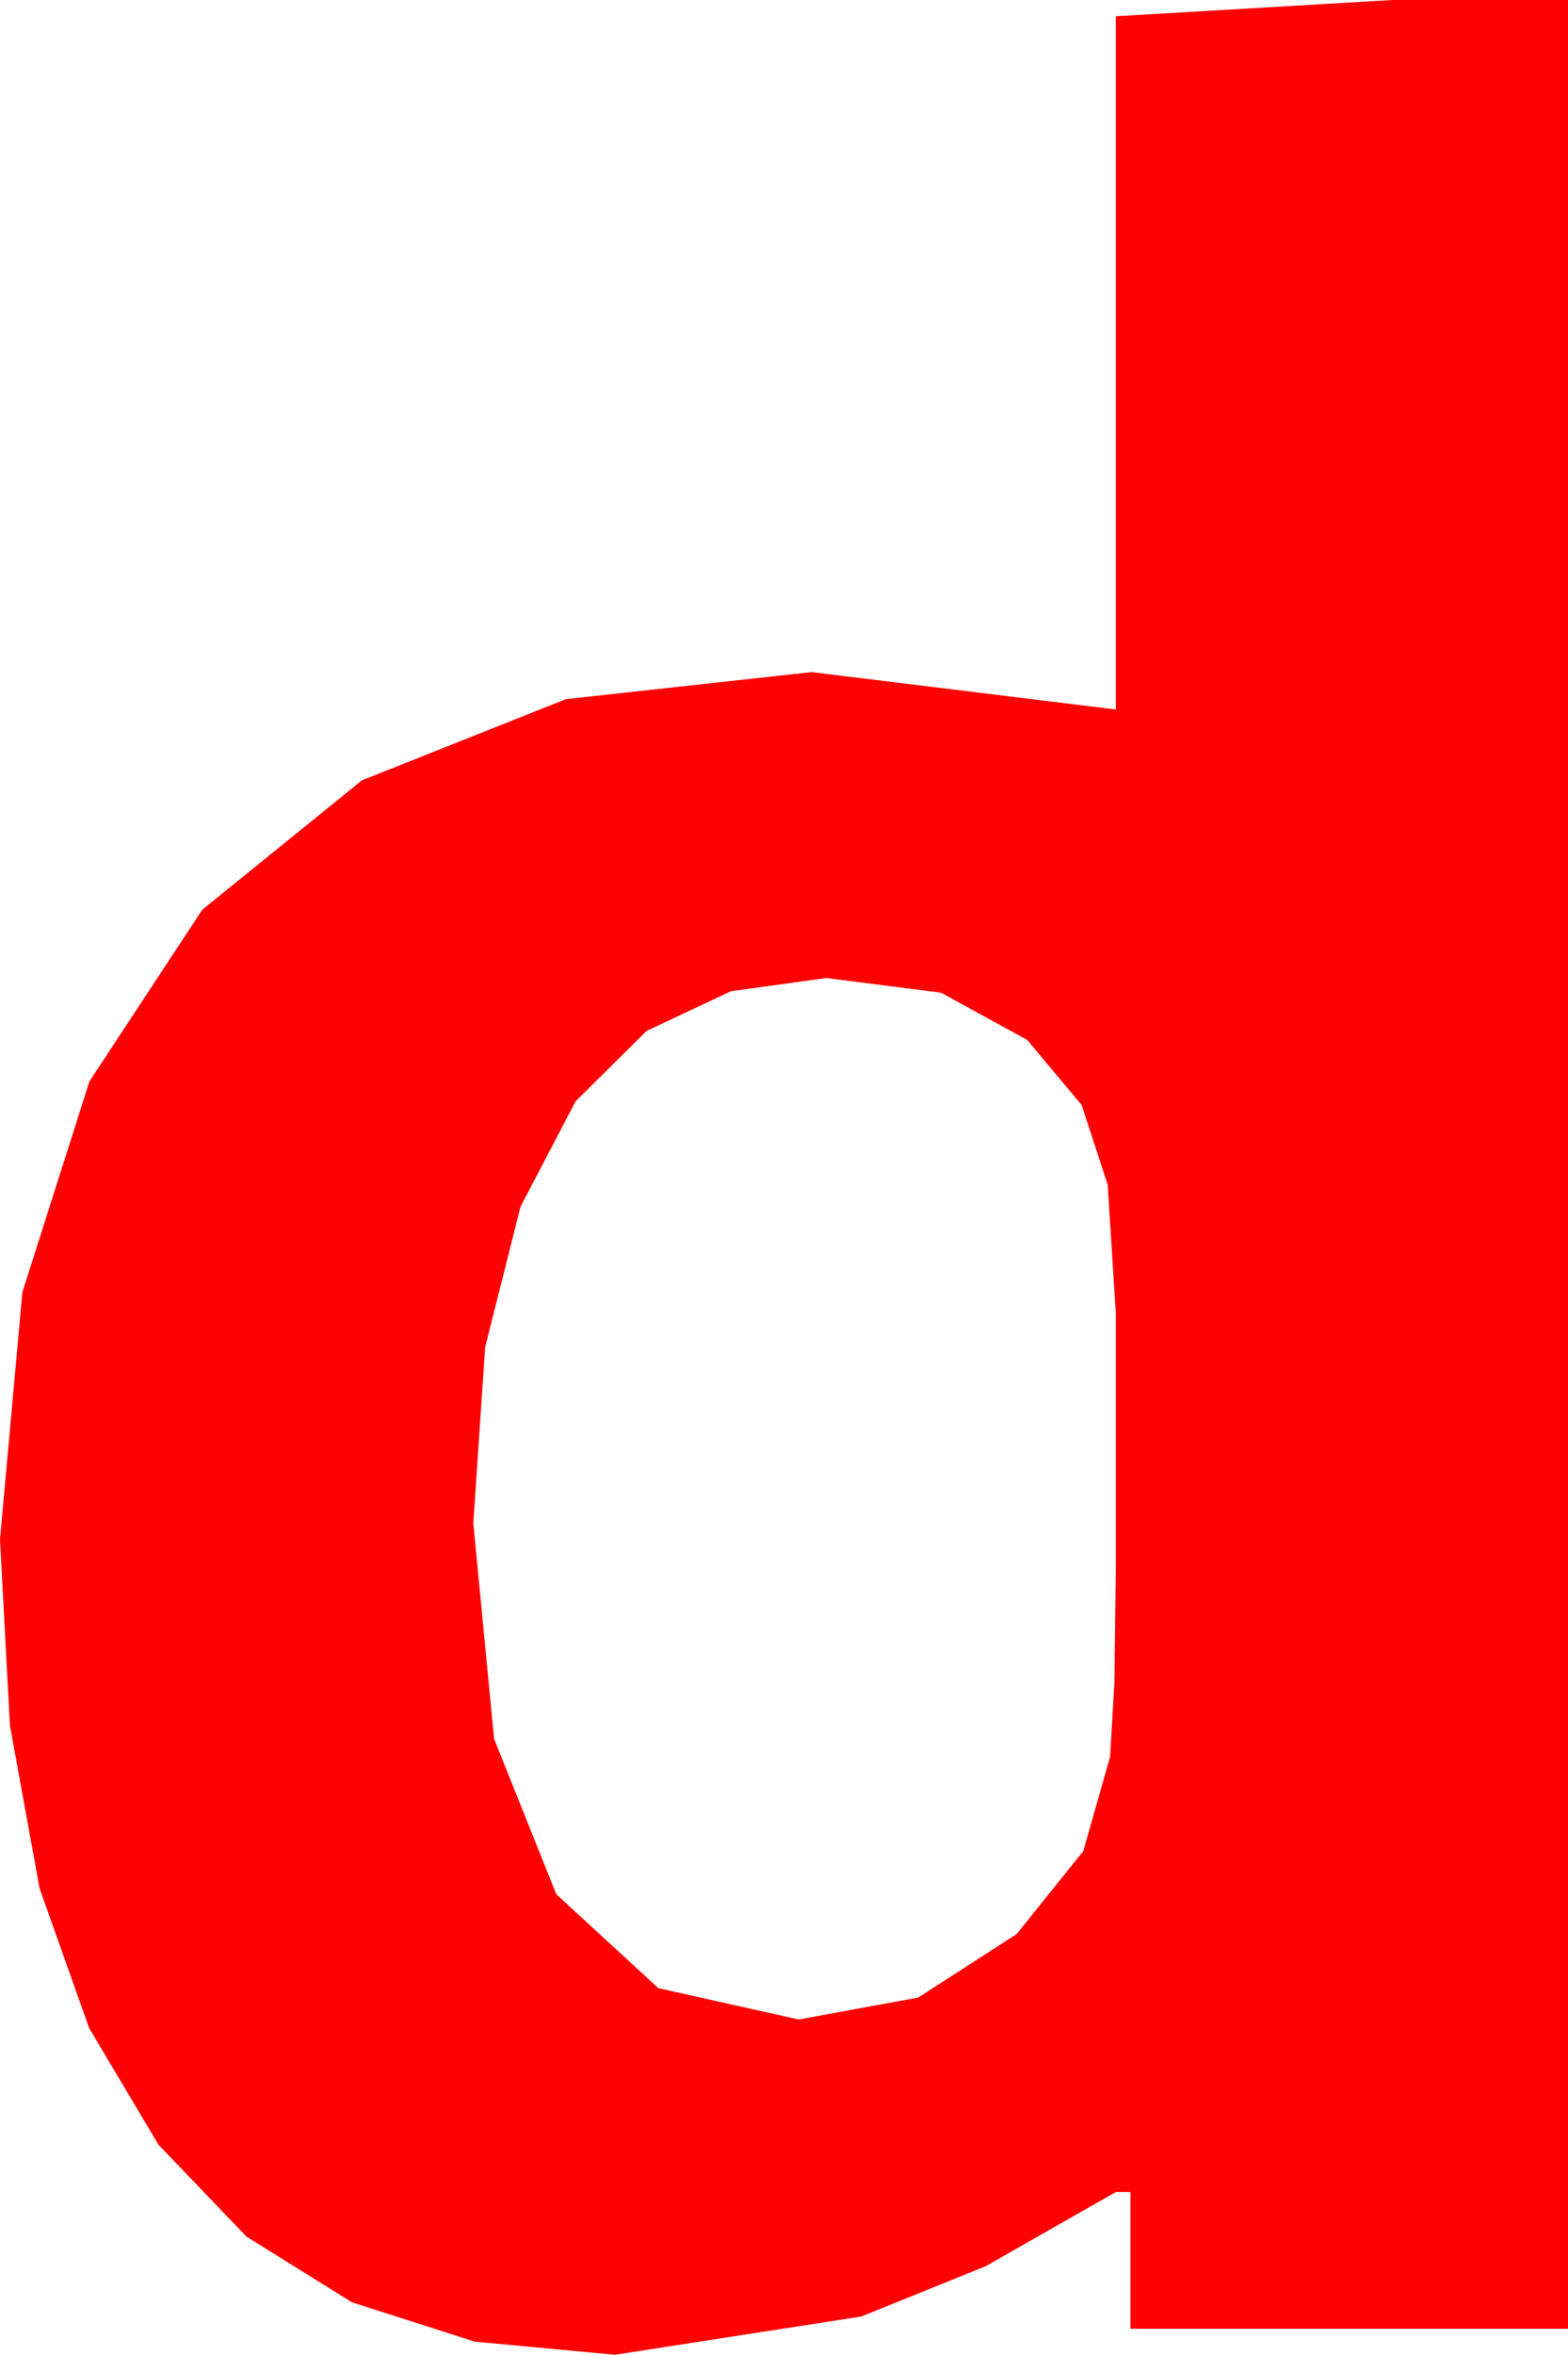 <?xml version="1.0" encoding="utf-8"?>
<!DOCTYPE svg PUBLIC "-//W3C//DTD SVG 1.1//EN" "http://www.w3.org/Graphics/SVG/1.1/DTD/svg11.dtd">
<svg width="28.242" height="42.393" xmlns="http://www.w3.org/2000/svg" xmlns:xlink="http://www.w3.org/1999/xlink" xmlns:xml="http://www.w3.org/XML/1998/namespace" version="1.1">
  <g>
    <g>
      <path style="fill:#FF0000;fill-opacity:1" d="M14.883,17.607L13.165,17.845 11.646,18.56 10.367,19.827 9.375,21.724 8.738,24.254 8.525,27.422 8.899,31.304 10.02,34.102 11.858,35.793 14.385,36.357 16.538,35.962 18.311,34.819 19.512,33.325 19.995,31.626 20.072,30.297 20.098,28.213 20.098,23.643 19.951,21.328 19.482,19.893 18.501,18.721 16.948,17.871 14.883,17.607z M25.078,0L28.242,0 28.242,41.924 20.361,41.924 20.361,39.463 20.098,39.463 17.75,40.8 15.513,41.704 11.074,42.393 8.55,42.156 6.339,41.448 4.441,40.267 2.856,38.613 1.607,36.515 0.714,33.999 0.179,31.066 0,27.715 0.403,23.265 1.611,19.468 3.644,16.377 6.519,14.048 10.192,12.587 14.619,12.1 20.098,12.773 20.098,0.293 25.078,0z" />
    </g>
  </g>
</svg>
